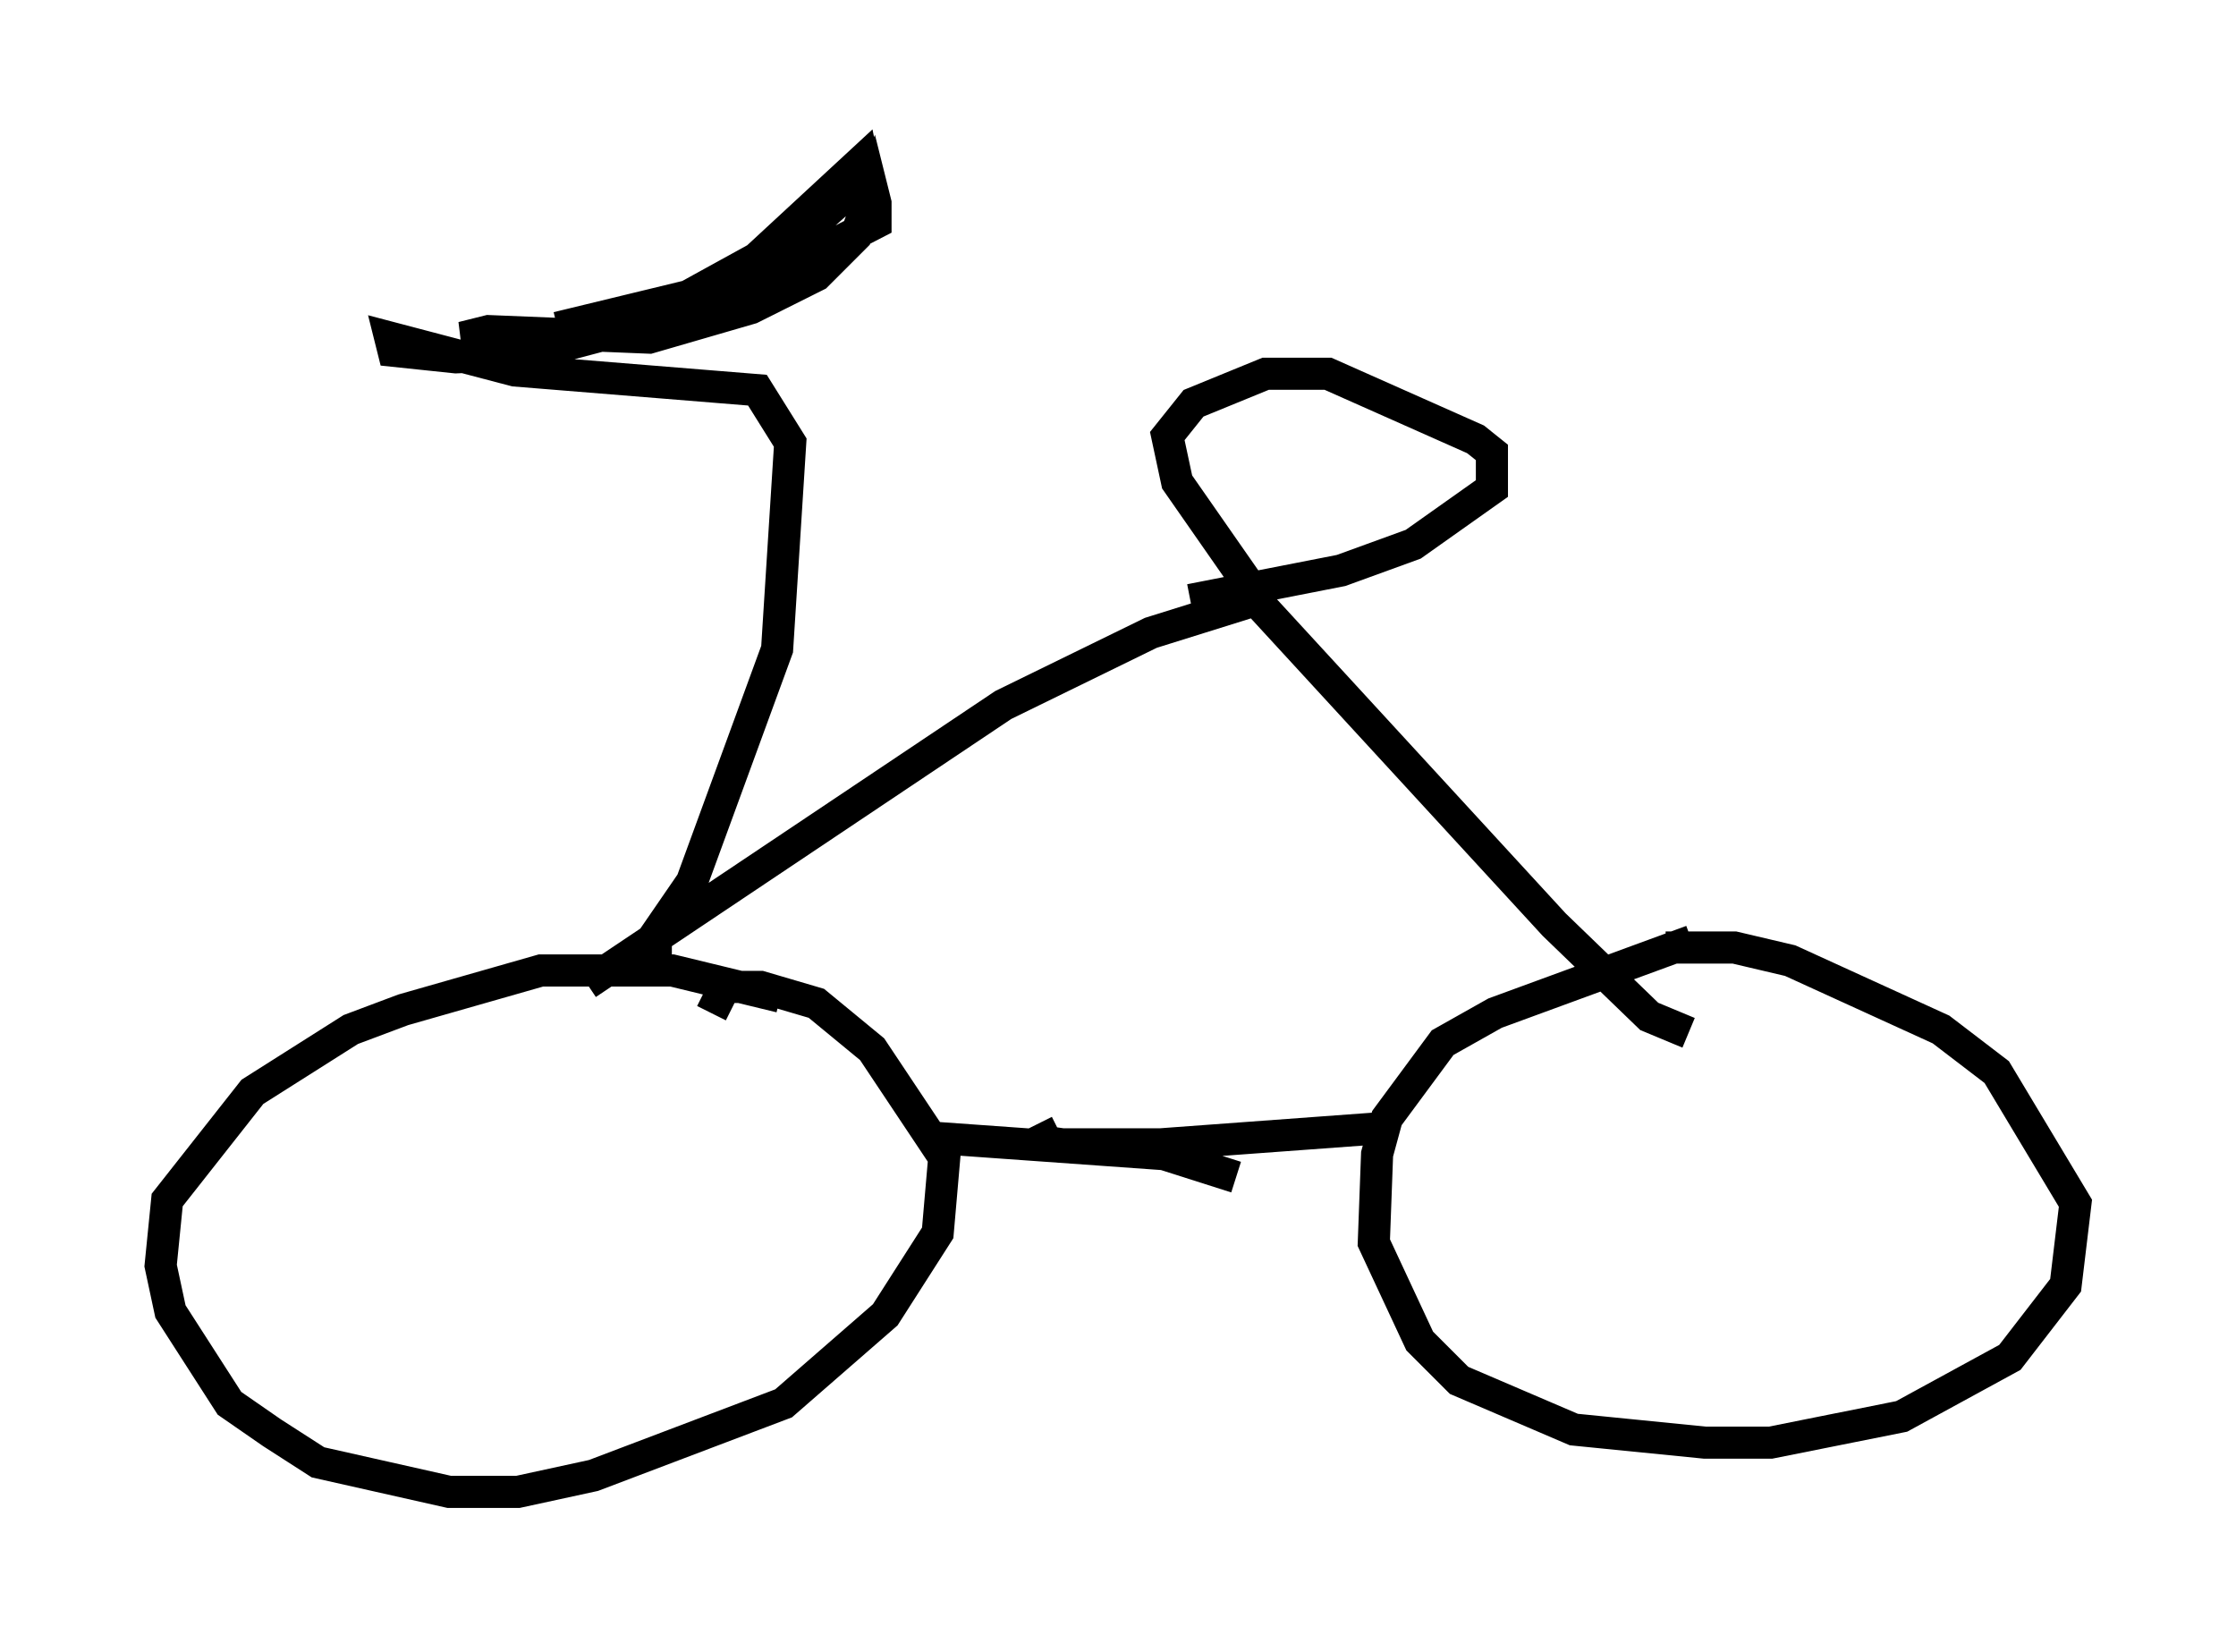 <?xml version="1.0" encoding="utf-8" ?>
<svg baseProfile="full" height="51.446" version="1.1" width="69.617" xmlns="http://www.w3.org/2000/svg" xmlns:ev="http://www.w3.org/2001/xml-events" xmlns:xlink="http://www.w3.org/1999/xlink"><defs /><rect fill="white" height="51.446" width="69.617" x="0" y="0" /><path d="M55.226, 29.5 m-2.552, -0.204 l-6.125, 2.246 -1.633, 0.919 l-1.735, 2.348 -0.306, 1.123 l-0.102, 2.756 1.429, 3.063 l1.225, 1.225 3.573, 1.531 l4.083, 0.408 2.042, 0.0 l4.083, -0.817 3.369, -1.838 l1.735, -2.246 0.306, -2.552 l-2.45, -4.083 -1.735, -1.327 l-4.696, -2.144 -1.735, -0.408 l-2.144, 0.0 m-27.563, 1.531 l-3.369, -0.817 -4.083, 0.0 l-4.288, 1.225 -1.633, 0.613 l-3.063, 1.94 -2.654, 3.369 l-0.204, 2.042 0.306, 1.429 l1.838, 2.858 1.327, 0.919 l1.429, 0.919 4.083, 0.919 l2.144, 0.0 2.348, -0.51 l5.921, -2.246 3.165, -2.756 l1.633, -2.552 0.204, -2.348 l-2.246, -3.369 -1.735, -1.429 l-1.735, -0.51 -1.123, 0.0 l-0.408, 0.817 m10.821, 3.675 l-0.613, 0.306 0.715, 0.102 l3.063, 0.0 6.942, -0.51 m-4.594, 1.531 l-2.246, -0.715 -7.146, -0.51 m-10.821, -4.798 l12.965, -8.677 4.594, -2.246 l3.267, -1.021 9.29, 10.106 l2.96, 2.858 1.225, 0.51 m-13.577, -13.781 l-2.348, -3.369 -0.306, -1.429 l0.817, -1.021 2.246, -0.919 l1.94, 0.0 4.594, 2.042 l0.51, 0.408 0.0, 1.123 l-2.45, 1.735 -2.246, 0.817 l-4.696, 0.919 m-16.64, 11.433 l0.0, -1.021 1.123, -1.633 l2.654, -7.248 0.408, -6.431 l-1.021, -1.633 -7.554, -0.613 l-3.879, -1.021 0.102, 0.408 l1.94, 0.204 2.348, -0.102 l3.471, -0.919 2.756, -1.327 l4.083, -3.777 0.102, 0.51 l-1.94, 1.735 -4.083, 2.246 l-3.777, 1.021 -2.756, 0.0 l0.817, -0.204 5.002, 0.204 l3.165, -0.919 2.042, -1.021 l1.225, -1.225 0.51, -1.429 l0.102, 0.408 0.0, 0.613 l-3.165, 1.633 -6.738, 1.633 " fill="none" stroke="black" stroke-width="1" /></svg>
